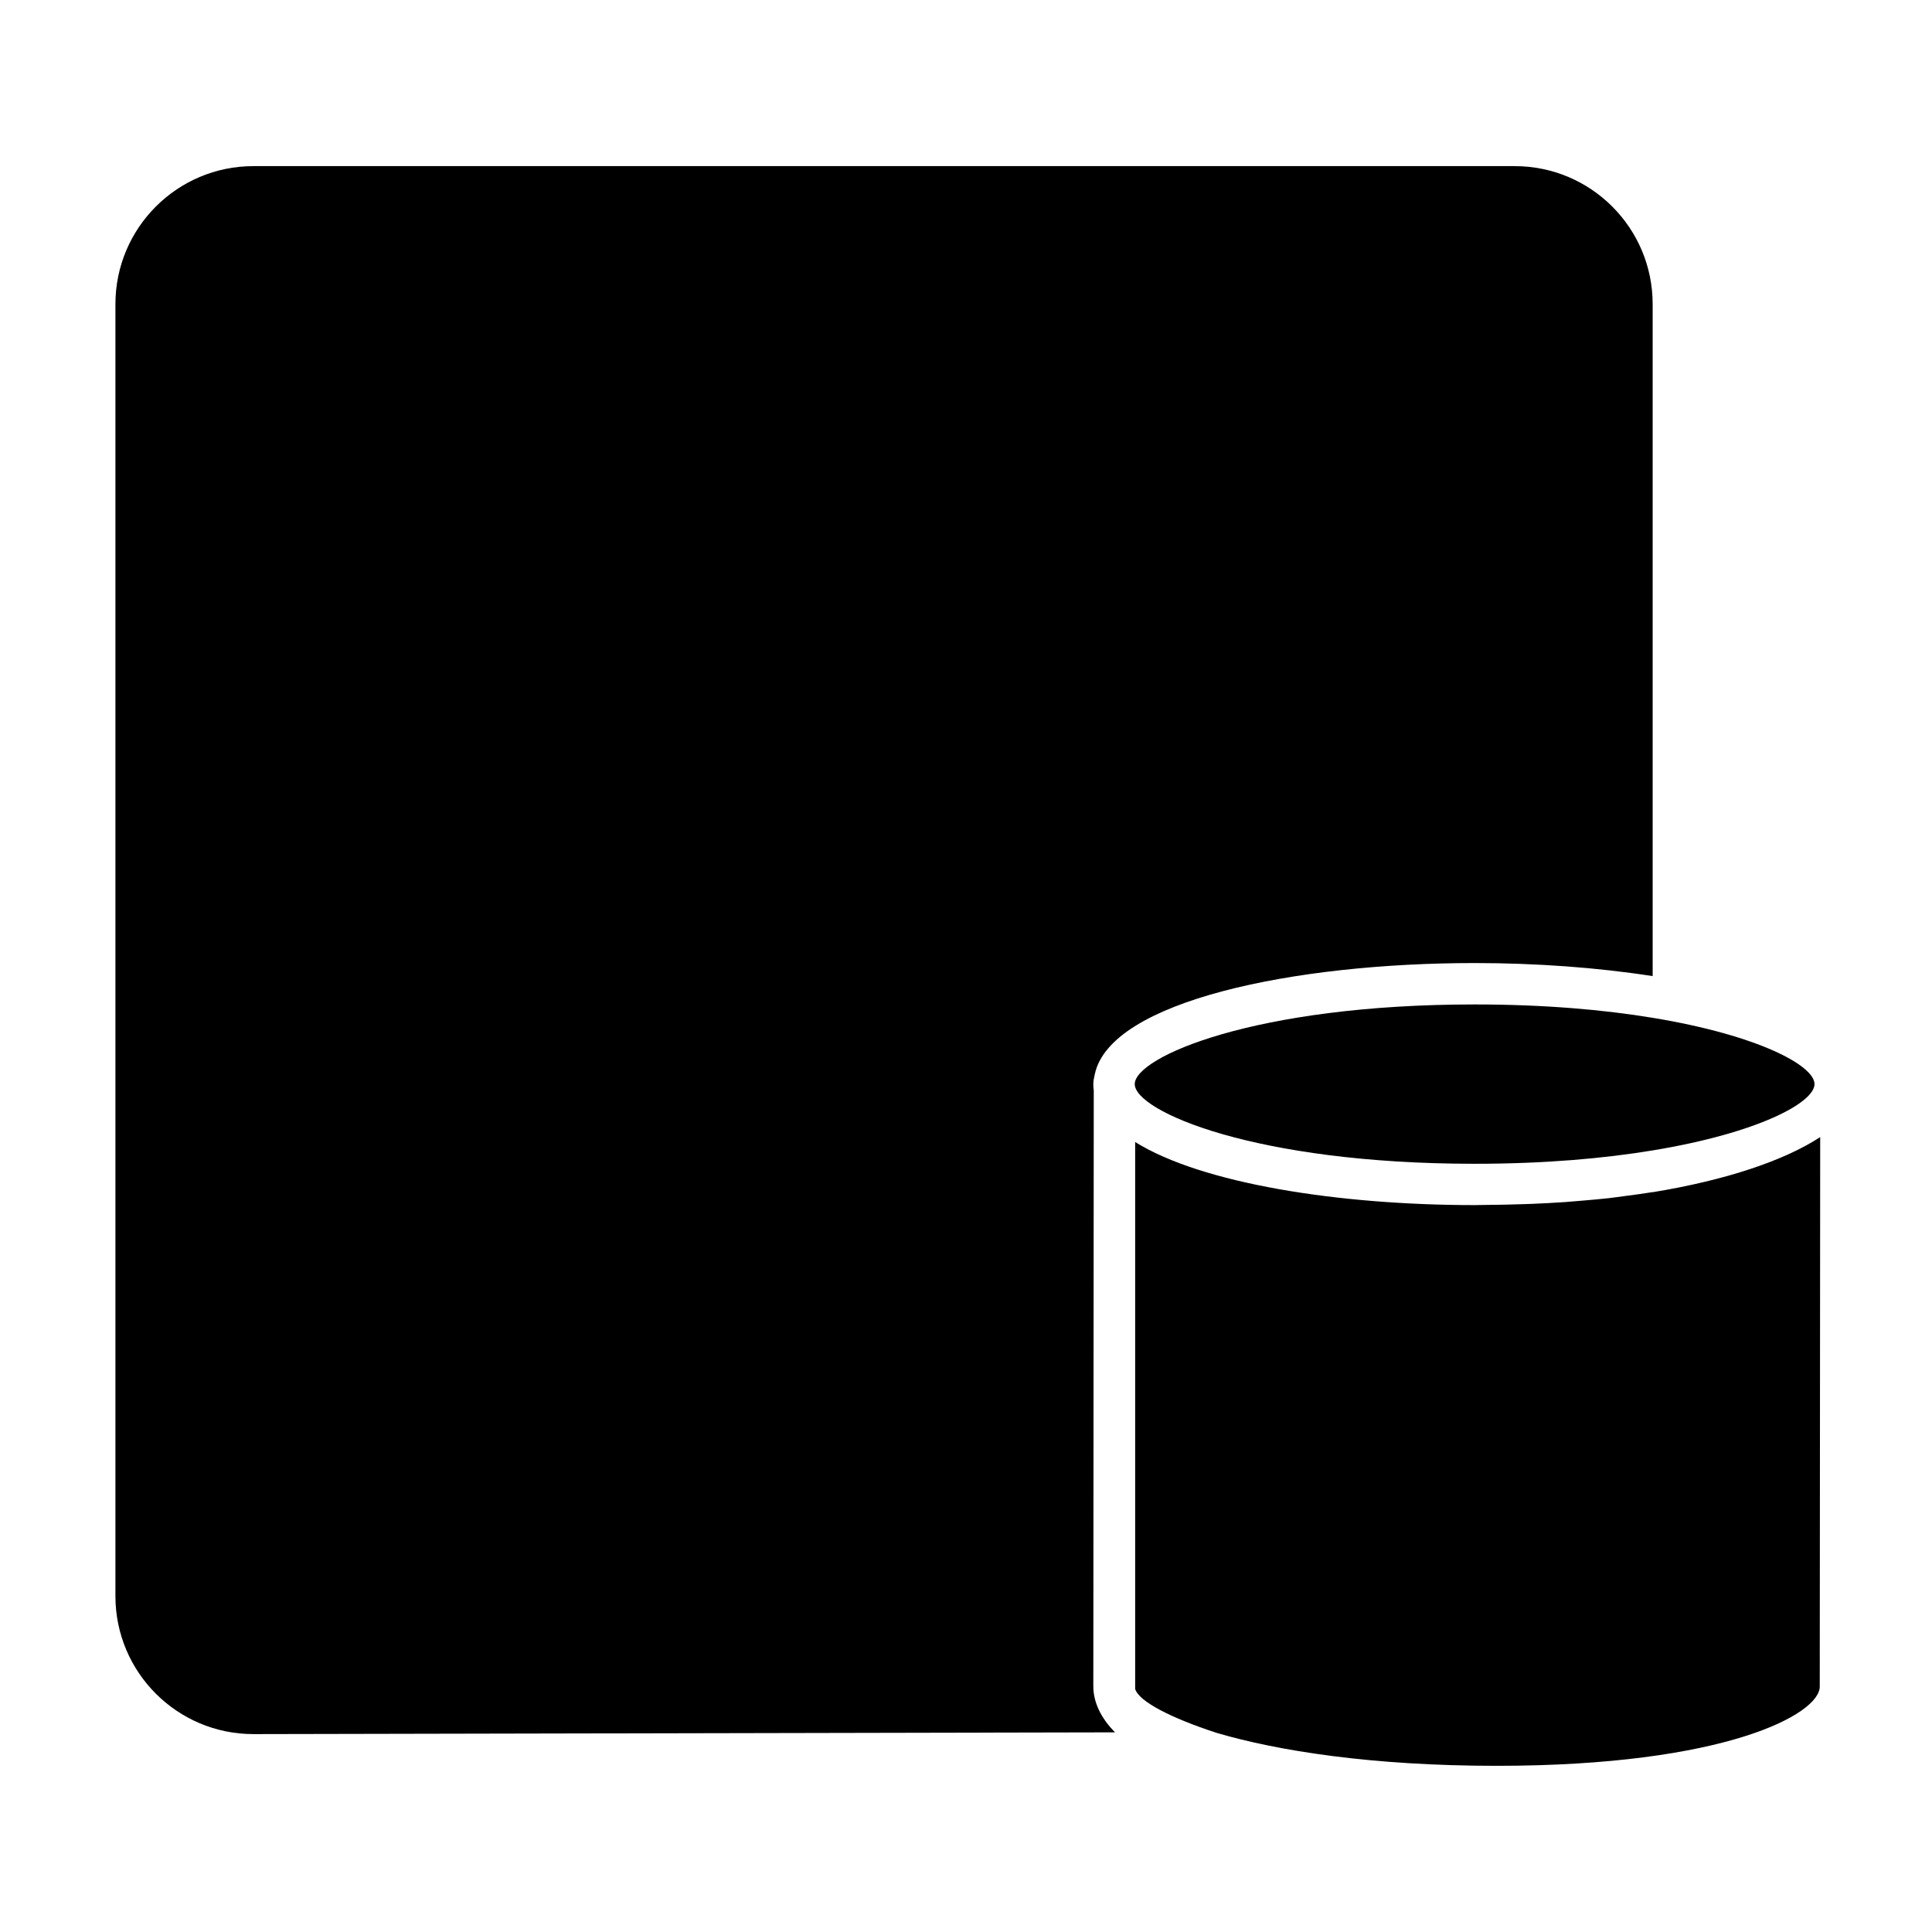 <?xml version="1.0" standalone="no"?>
<!DOCTYPE svg PUBLIC "-//W3C//DTD SVG 1.1//EN"
    "http://www.w3.org/Graphics/SVG/1.1/DTD/svg11.dtd">
<?xml-stylesheet type="text/css" href="..\compute.css" ?>
<!-- Generator: Adobe Illustrator 14.0.0, SVG Export Plug-In . SVG Version: 6.00 Build 43363)  -->
<svg contentScriptType="text/ecmascript" zoomAndPan="magnify" xmlns:xlink="http://www.w3.org/1999/xlink" baseProfile="full"
    contentStyleType="text/css" id="Layer_1" enable-background="new 0 0 70 70" version="1.1" width="70px" xml:space="preserve"
    preserveAspectRatio="xMidYMid meet" viewBox="0 0 70 70" height="70px" xmlns="http://www.w3.org/2000/svg" x="0px" y="0px">      
    <g>           
        <path d="M39.629,39.51c-0.012-0.077-0.016-0.154-0.016-0.231c0-0.128,0.029-0.25,0.057-0.373 
            c0.578-2.634,7.199-4.013,13.758-4.013c2.223,0,4.451,0.162,6.451,0.473V11.019c0-2.762-2.238-5-5-5H9.182c-2.76,0-5,2.238-5,5 
            V57.83c0,2.762,2.24,5,5,5L40.4,62.766c-0.508-0.513-0.787-1.085-0.787-1.671L39.629,39.51z"/>           
        <path d="M59.879,43.196v-0.004c-0.346,0.057-0.688,0.101-1.032,0.146c-0.177,0.023-0.346,0.049-0.527,0.07 
            c-0.321,0.037-0.646,0.064-0.971,0.092c-0.207,0.018-0.414,0.037-0.626,0.052c-0.414,0.028-0.832,0.052-1.261,0.068 
            c-0.068,0.003-0.138,0.005-0.207,0.007c-0.49,0.017-0.989,0.028-1.509,0.031c-0.105,0.001-0.211,0.005-0.318,0.005 
            c-4.928,0-9.887-0.781-12.299-2.285v19.816c0.135,0.456,1.306,1.054,2.947,1.59c2.216,0.653,5.634,1.195,10.152,1.195 
            c8.271,0,11.705-1.87,11.705-2.871l0.016-19.909C64.662,42.039,62.575,42.754,59.879,43.196z"/>           
        <path d="M53.428,36.393c-7.969,0-12.314,1.906-12.314,2.886s4.346,2.887,12.314,2.887 
            c2.532,0,4.695-0.193,6.473-0.488c3.815-0.632,5.842-1.731,5.842-2.399s-2.026-1.767-5.842-2.398 
            C58.123,36.586,55.96,36.393,53.428,36.393z"/> </g> </svg>